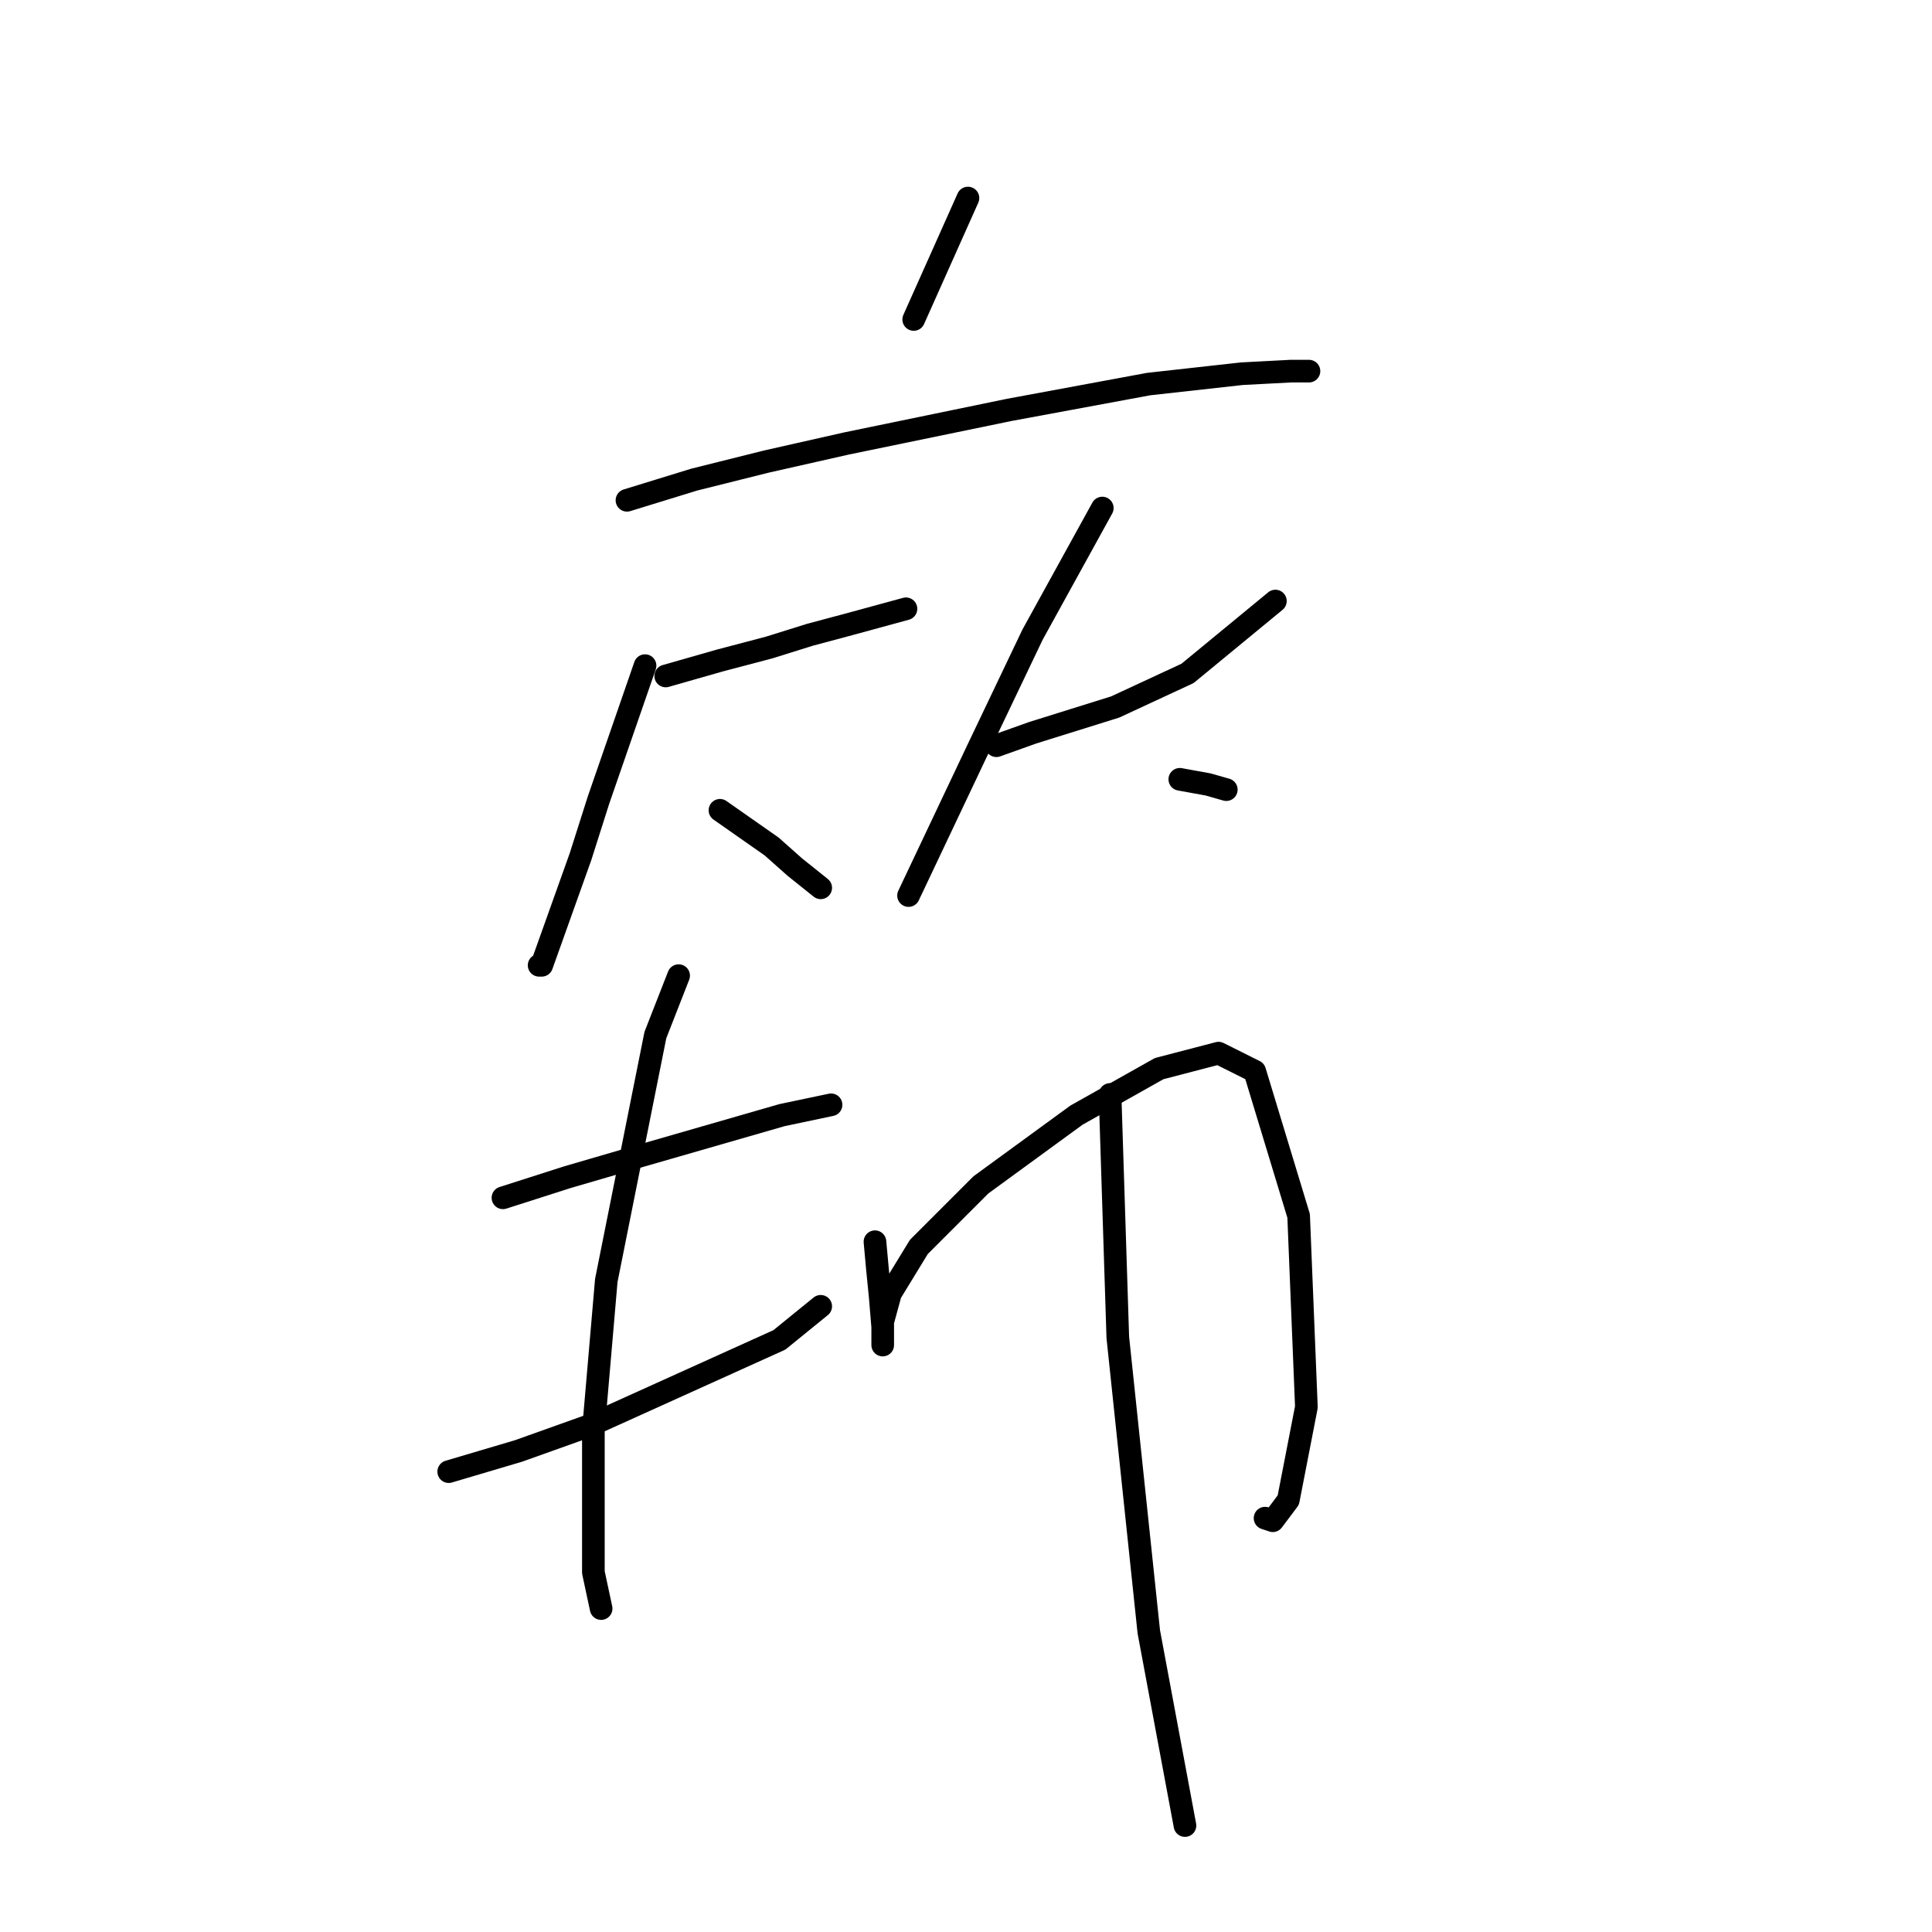 <?xml version="1.0" standalone="no"?>
    <svg width="256" height="256" xmlns="http://www.w3.org/2000/svg" version="1.1">
    <polyline stroke="black" stroke-width="3" stroke-linecap="round" fill="transparent" stroke-linejoin="round" points="128.26 26.242 121.072 42.331 121.072 42.331 " />
        <polyline stroke="black" stroke-width="3" stroke-linecap="round" fill="transparent" stroke-linejoin="round" points="83.076 66.292 91.976 63.554 101.56 61.158 112.172 58.762 133.737 54.312 152.222 50.889 164.545 49.519 171.049 49.177 173.445 49.177 173.445 49.177 " />
        <polyline stroke="black" stroke-width="3" stroke-linecap="round" fill="transparent" stroke-linejoin="round" points="88.21 89.569 95.399 87.516 101.903 85.804 107.38 84.092 112.514 82.723 120.045 80.669 120.045 80.669 " />
        <polyline stroke="black" stroke-width="3" stroke-linecap="round" fill="transparent" stroke-linejoin="round" points="85.472 88.2 82.391 97.1 79.31 106 76.914 113.531 73.491 123.116 71.78 127.908 71.437 127.908 71.437 127.908 " />
        <polyline stroke="black" stroke-width="3" stroke-linecap="round" fill="transparent" stroke-linejoin="round" points="95.399 107.369 102.245 112.162 105.326 114.9 108.749 117.639 108.749 117.639 " />
        <polyline stroke="black" stroke-width="3" stroke-linecap="round" fill="transparent" stroke-linejoin="round" points="132.026 98.812 136.818 97.1 142.295 95.389 147.772 93.677 157.357 89.227 168.995 79.642 168.995 79.642 " />
        <polyline stroke="black" stroke-width="3" stroke-linecap="round" fill="transparent" stroke-linejoin="round" points="146.06 67.319 136.818 84.092 129.63 99.154 123.468 112.162 120.387 118.666 120.387 118.666 " />
        <polyline stroke="black" stroke-width="3" stroke-linecap="round" fill="transparent" stroke-linejoin="round" points="156.33 103.262 160.095 103.946 162.491 104.631 162.491 104.631 " />
        <polyline stroke="black" stroke-width="3" stroke-linecap="round" fill="transparent" stroke-linejoin="round" points="66.645 158.716 75.203 155.977 83.418 153.581 103.614 147.762 110.118 146.392 110.118 146.392 " />
        <polyline stroke="black" stroke-width="3" stroke-linecap="round" fill="transparent" stroke-linejoin="round" points="59.457 195 68.699 192.262 78.283 188.839 103.272 177.543 108.749 173.093 108.749 173.093 " />
        <polyline stroke="black" stroke-width="3" stroke-linecap="round" fill="transparent" stroke-linejoin="round" points="89.922 129.277 86.841 137.15 80.337 169.669 78.626 189.523 78.626 196.712 78.626 208.35 79.653 213.143 79.653 213.143 " />
        <polyline stroke="black" stroke-width="3" stroke-linecap="round" fill="transparent" stroke-linejoin="round" points="115.937 164.535 116.28 168.3 116.622 171.723 116.964 175.831 116.964 178.227 116.964 177.2 116.964 175.146 117.991 171.381 121.757 165.219 129.972 157.004 142.637 147.762 153.591 141.6 161.464 139.546 166.257 141.942 172.076 161.112 173.103 186.443 170.707 198.766 168.653 201.504 167.626 201.162 167.626 201.162 " />
        <polyline stroke="black" stroke-width="3" stroke-linecap="round" fill="transparent" stroke-linejoin="round" points="147.087 145.023 148.114 177.2 152.222 216.223 157.014 241.896 157.014 241.896 " />
        </svg>